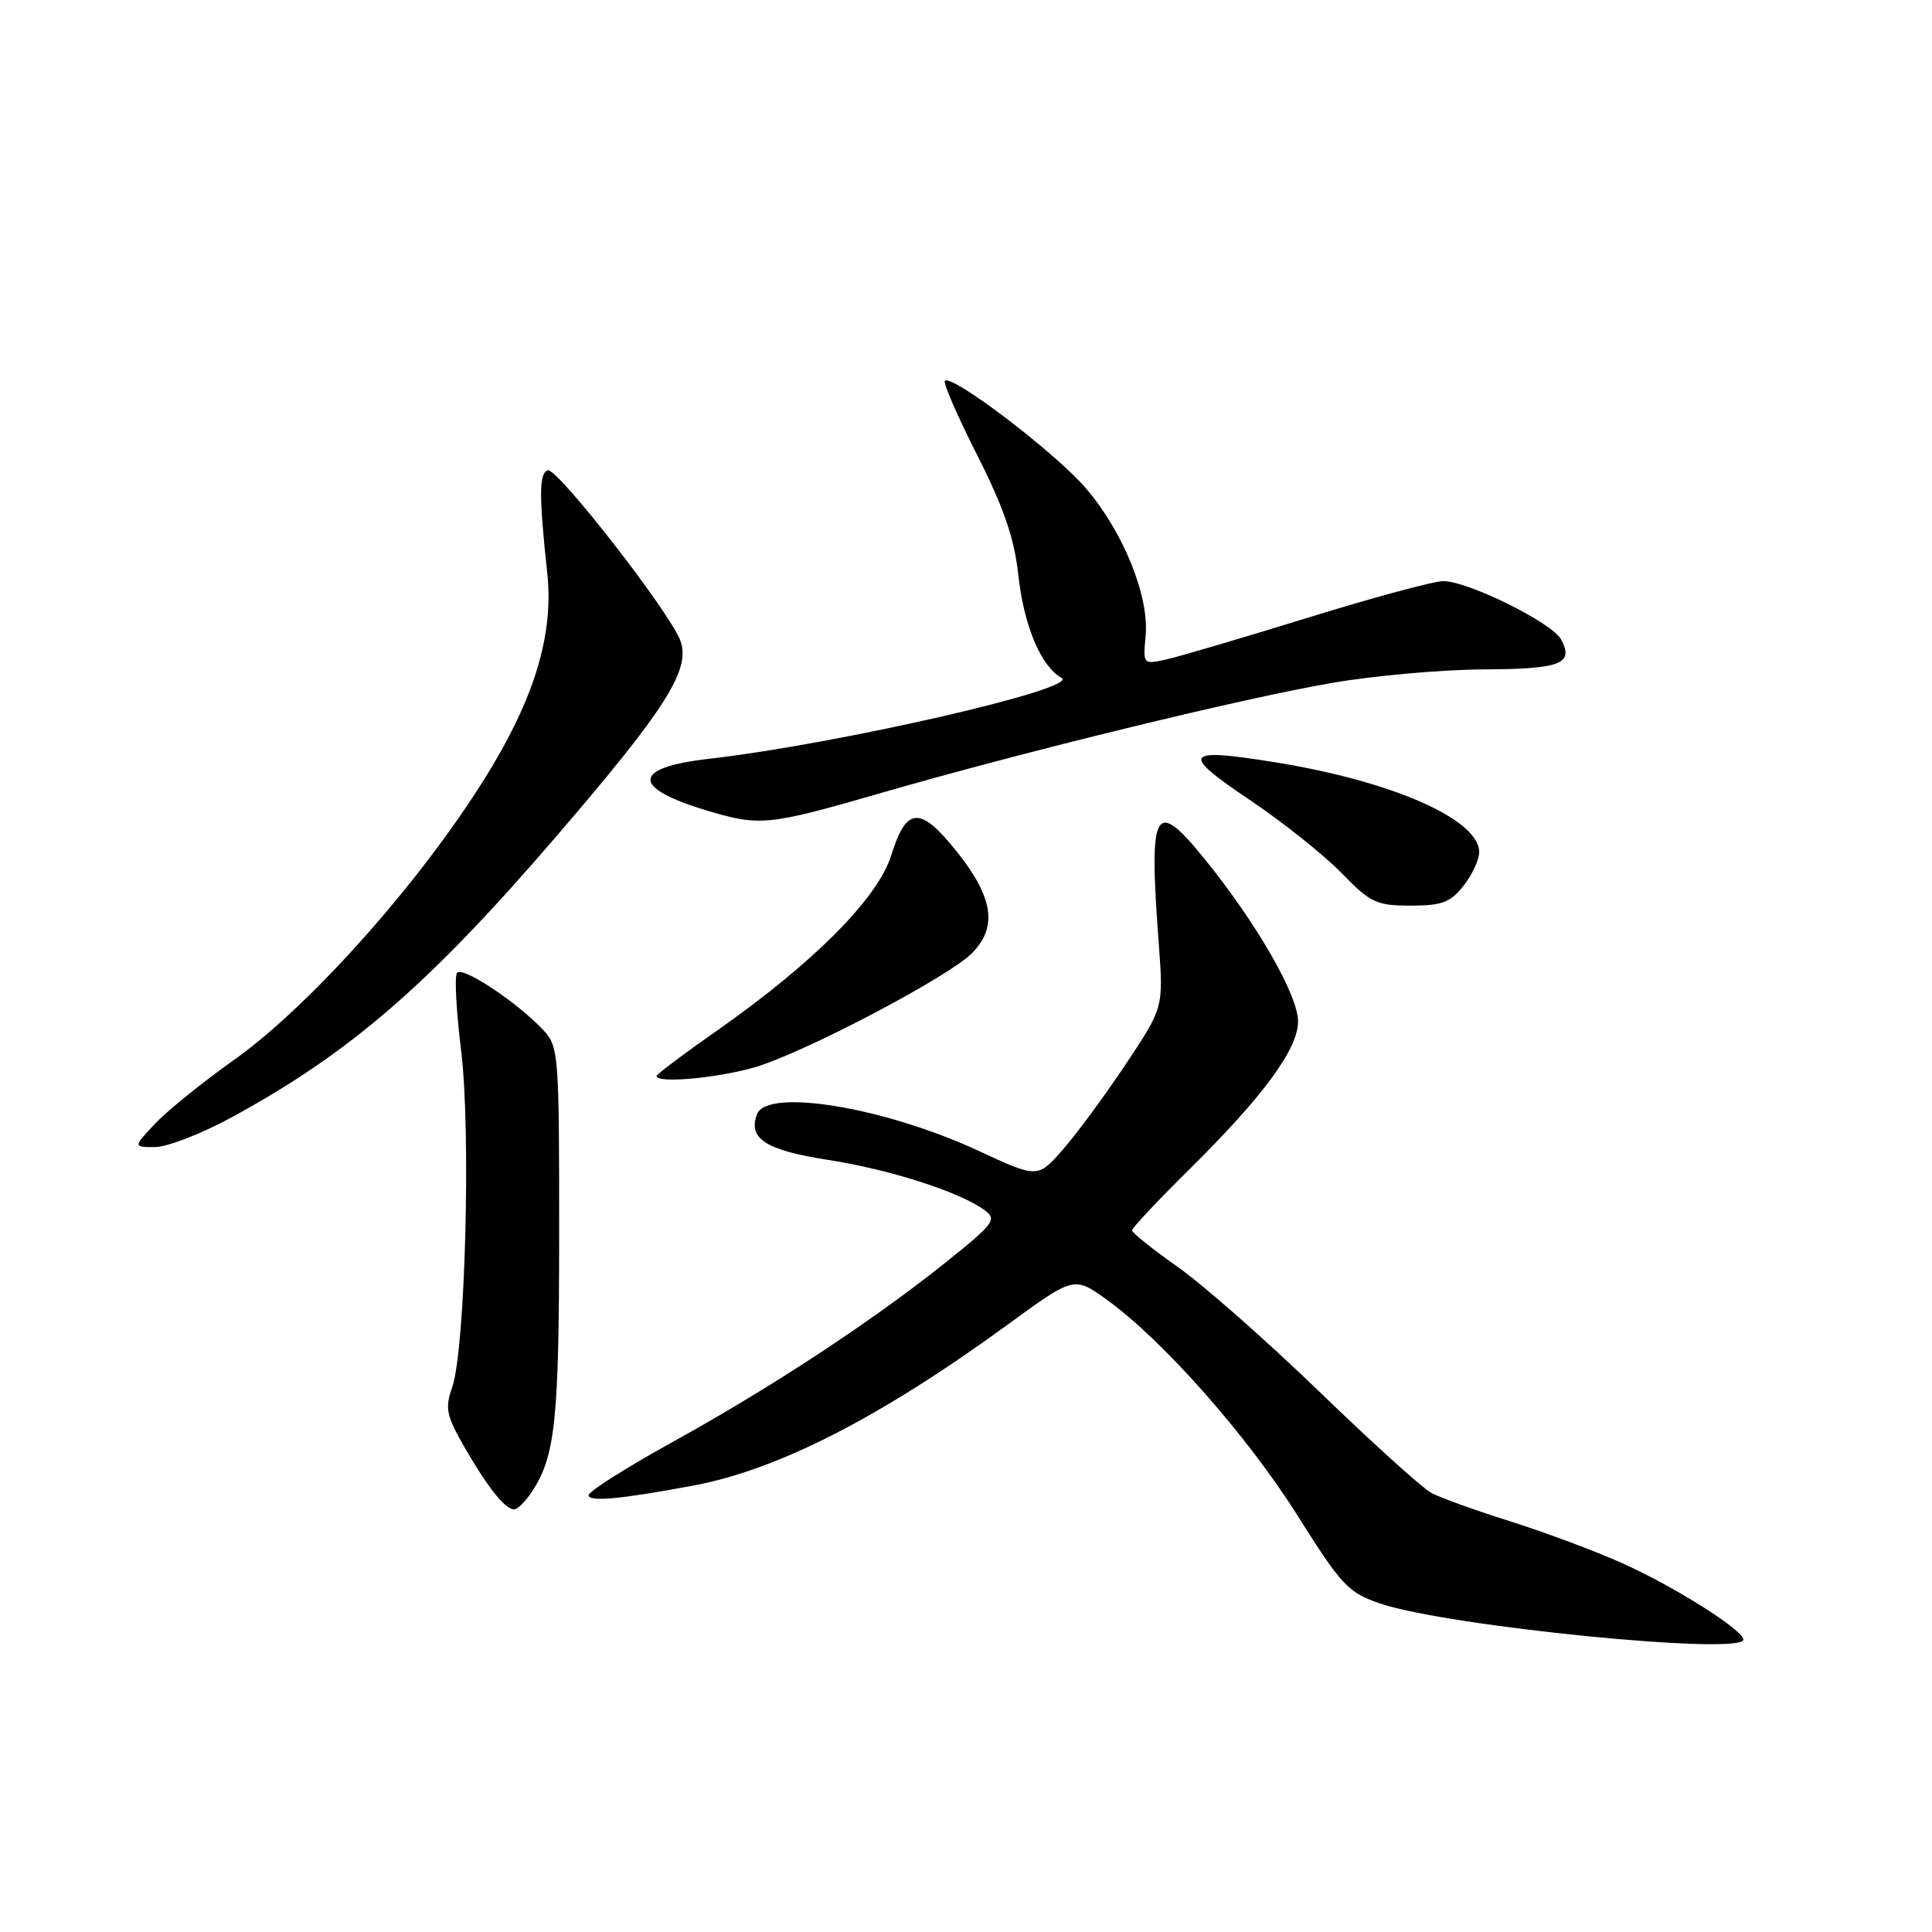 <?xml version="1.0" encoding="UTF-8" standalone="no"?>
<!DOCTYPE svg PUBLIC "-//W3C//DTD SVG 1.1//EN" "http://www.w3.org/Graphics/SVG/1.1/DTD/svg11.dtd" >
<svg xmlns="http://www.w3.org/2000/svg" xmlns:xlink="http://www.w3.org/1999/xlink" version="1.1" viewBox="0 0 256 256">
 <g >
 <path fill="currentColor"
d=" M 231.00 217.25 C 230.99 215.99 221.89 210.24 215.00 207.15 C 211.43 205.54 204.75 203.05 200.16 201.60 C 195.58 200.16 190.85 198.46 189.66 197.82 C 188.47 197.18 181.82 191.17 174.87 184.45 C 167.92 177.73 159.49 170.30 156.12 167.92 C 152.75 165.55 150.00 163.35 150.00 163.03 C 150.00 162.71 153.40 159.09 157.57 154.97 C 167.39 145.27 172.00 139.00 172.00 135.34 C 172.00 131.88 166.54 122.37 159.69 113.91 C 152.96 105.59 152.19 106.98 153.54 125.00 C 154.17 133.50 154.17 133.50 149.18 141.00 C 146.43 145.12 142.68 150.22 140.84 152.32 C 137.50 156.13 137.50 156.13 129.66 152.49 C 117.20 146.71 101.65 144.14 100.31 147.64 C 99.07 150.87 101.47 152.41 109.71 153.69 C 117.90 154.96 127.15 157.93 130.45 160.34 C 132.14 161.58 131.75 162.11 125.39 167.21 C 115.73 174.95 102.43 183.71 89.25 191.00 C 83.06 194.42 78.00 197.62 78.00 198.12 C 78.00 199.04 82.25 198.65 92.00 196.82 C 103.14 194.72 116.73 187.76 133.41 175.60 C 142.32 169.10 142.32 169.10 146.63 172.20 C 154.02 177.51 165.23 190.18 171.89 200.76 C 177.77 210.10 178.64 211.03 182.87 212.47 C 191.75 215.50 231.00 219.39 231.00 217.25 Z  M 70.51 197.62 C 73.58 192.94 74.08 188.18 74.09 163.62 C 74.10 139.72 74.02 138.65 72.00 136.50 C 68.46 132.73 61.17 127.92 60.54 128.93 C 60.21 129.46 60.47 134.08 61.10 139.20 C 62.42 149.86 61.65 178.83 59.92 183.81 C 58.94 186.60 59.14 187.58 61.54 191.75 C 64.65 197.14 66.93 200.00 68.13 200.00 C 68.58 200.00 69.65 198.93 70.51 197.62 Z  M 30.74 148.03 C 46.38 139.50 56.78 130.51 73.58 110.98 C 88.25 93.93 91.59 88.67 90.14 84.86 C 88.67 81.00 73.79 61.90 72.58 62.32 C 71.42 62.71 71.41 65.69 72.52 76.00 C 73.34 83.71 71.04 91.79 65.24 101.50 C 56.86 115.54 41.52 132.99 31.00 140.45 C 26.88 143.37 22.18 147.17 20.56 148.88 C 17.63 152.00 17.63 152.00 20.56 151.99 C 22.18 151.98 26.76 150.20 30.74 148.03 Z  M 100.07 141.40 C 106.56 139.49 125.58 129.50 128.75 126.34 C 132.19 122.91 131.65 119.01 126.93 113.03 C 121.96 106.75 120.12 106.81 118.10 113.32 C 116.34 119.00 107.80 127.59 95.02 136.55 C 90.61 139.64 87.00 142.35 87.00 142.58 C 87.00 143.59 95.11 142.86 100.07 141.40 Z  M 193.93 117.37 C 195.07 115.92 196.00 113.91 196.00 112.92 C 196.00 108.57 184.49 103.51 168.93 101.00 C 156.85 99.06 156.35 99.78 165.50 105.93 C 169.90 108.88 175.40 113.26 177.73 115.65 C 181.60 119.63 182.39 120.00 186.91 120.00 C 191.06 120.00 192.19 119.58 193.93 117.37 Z  M 116.83 105.05 C 135.78 99.57 164.55 92.55 176.50 90.49 C 182.00 89.54 191.00 88.73 196.50 88.70 C 206.85 88.65 208.59 87.98 206.85 84.72 C 205.67 82.52 194.52 77.00 191.24 77.00 C 190.00 77.00 181.89 79.19 173.23 81.87 C 164.56 84.55 156.11 87.04 154.45 87.40 C 151.48 88.05 151.45 88.02 151.80 84.28 C 152.30 79.01 148.84 70.47 143.87 64.68 C 139.80 59.95 126.13 49.54 125.20 50.46 C 124.95 50.72 126.87 55.15 129.48 60.30 C 133.00 67.26 134.40 71.33 134.92 76.09 C 135.65 82.88 137.92 88.29 140.66 89.83 C 143.15 91.22 111.03 98.59 93.90 100.55 C 83.77 101.71 83.61 104.36 93.50 107.35 C 100.68 109.52 101.71 109.42 116.83 105.05 Z "/>
</g>
</svg>